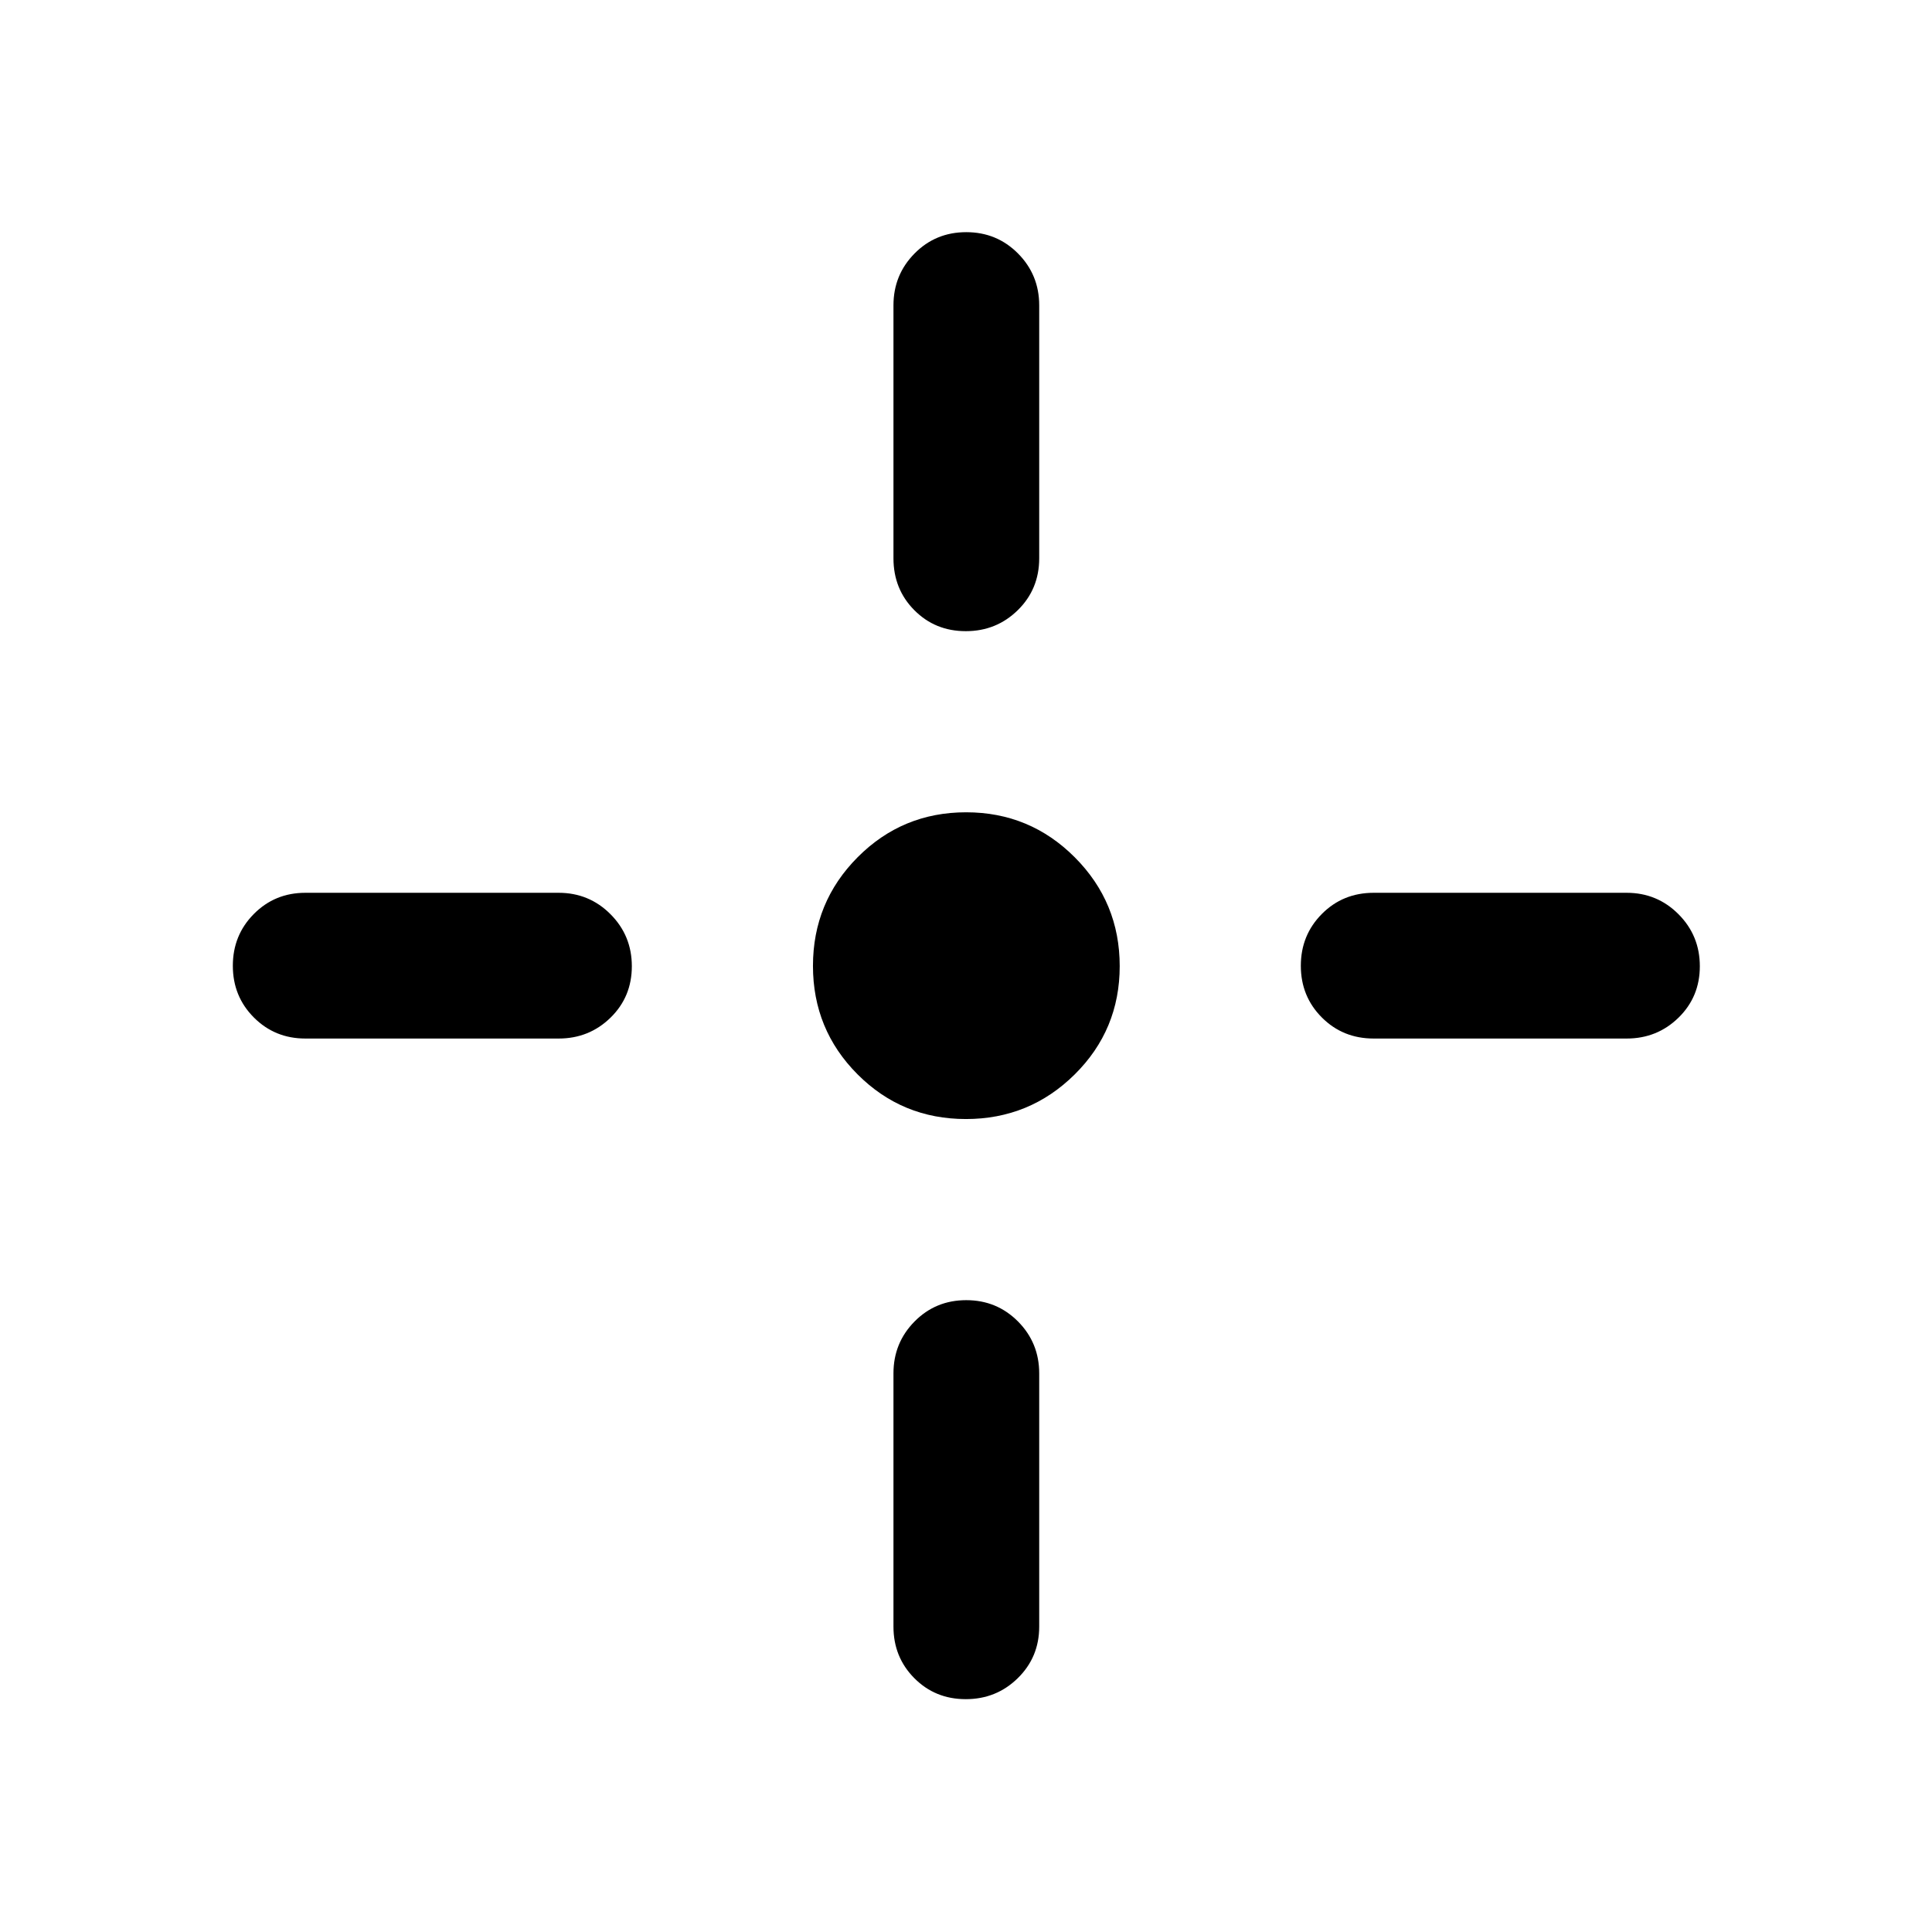 <svg xmlns="http://www.w3.org/2000/svg" height="40" viewBox="0 96 960 960" width="40"><path d="M479.941 652.043q-31.68 0-53.832-22.211t-22.152-53.891q0-31.68 22.211-53.999 22.211-22.319 53.891-22.319t53.999 22.378q22.319 22.378 22.319 54.058t-22.378 53.832q-22.378 22.152-54.058 22.152Zm-.058-242.42q-15.216 0-25.571-10.438-10.355-10.439-10.355-25.765V247.739q0-15.167 10.472-25.772 10.472-10.605 25.688-10.605t25.738 10.605q10.522 10.605 10.522 25.772V373.42q0 15.326-10.639 25.765-10.639 10.438-25.855 10.438Zm0 530.681q-15.216 0-25.571-10.438-10.355-10.438-10.355-25.605V778.42q0-15.166 10.472-25.771t25.688-10.605q15.216 0 25.738 10.605t10.522 25.771v125.841q0 15.167-10.639 25.605t-25.855 10.438ZM682.58 612.043q-15.326 0-25.765-10.472-10.438-10.472-10.438-25.688t10.438-25.738q10.439-10.522 25.765-10.522h125.681q15.167 0 25.772 10.639 10.605 10.639 10.605 25.855 0 15.216-10.605 25.571-10.605 10.355-25.772 10.355H682.58Zm-530.841 0q-15.167 0-25.605-10.472t-10.438-25.688q0-15.216 10.438-25.738t25.605-10.522H277.58q15.166 0 25.771 10.639t10.605 25.855q0 15.216-10.605 25.571-10.605 10.355-25.771 10.355H151.739Z"/></svg>